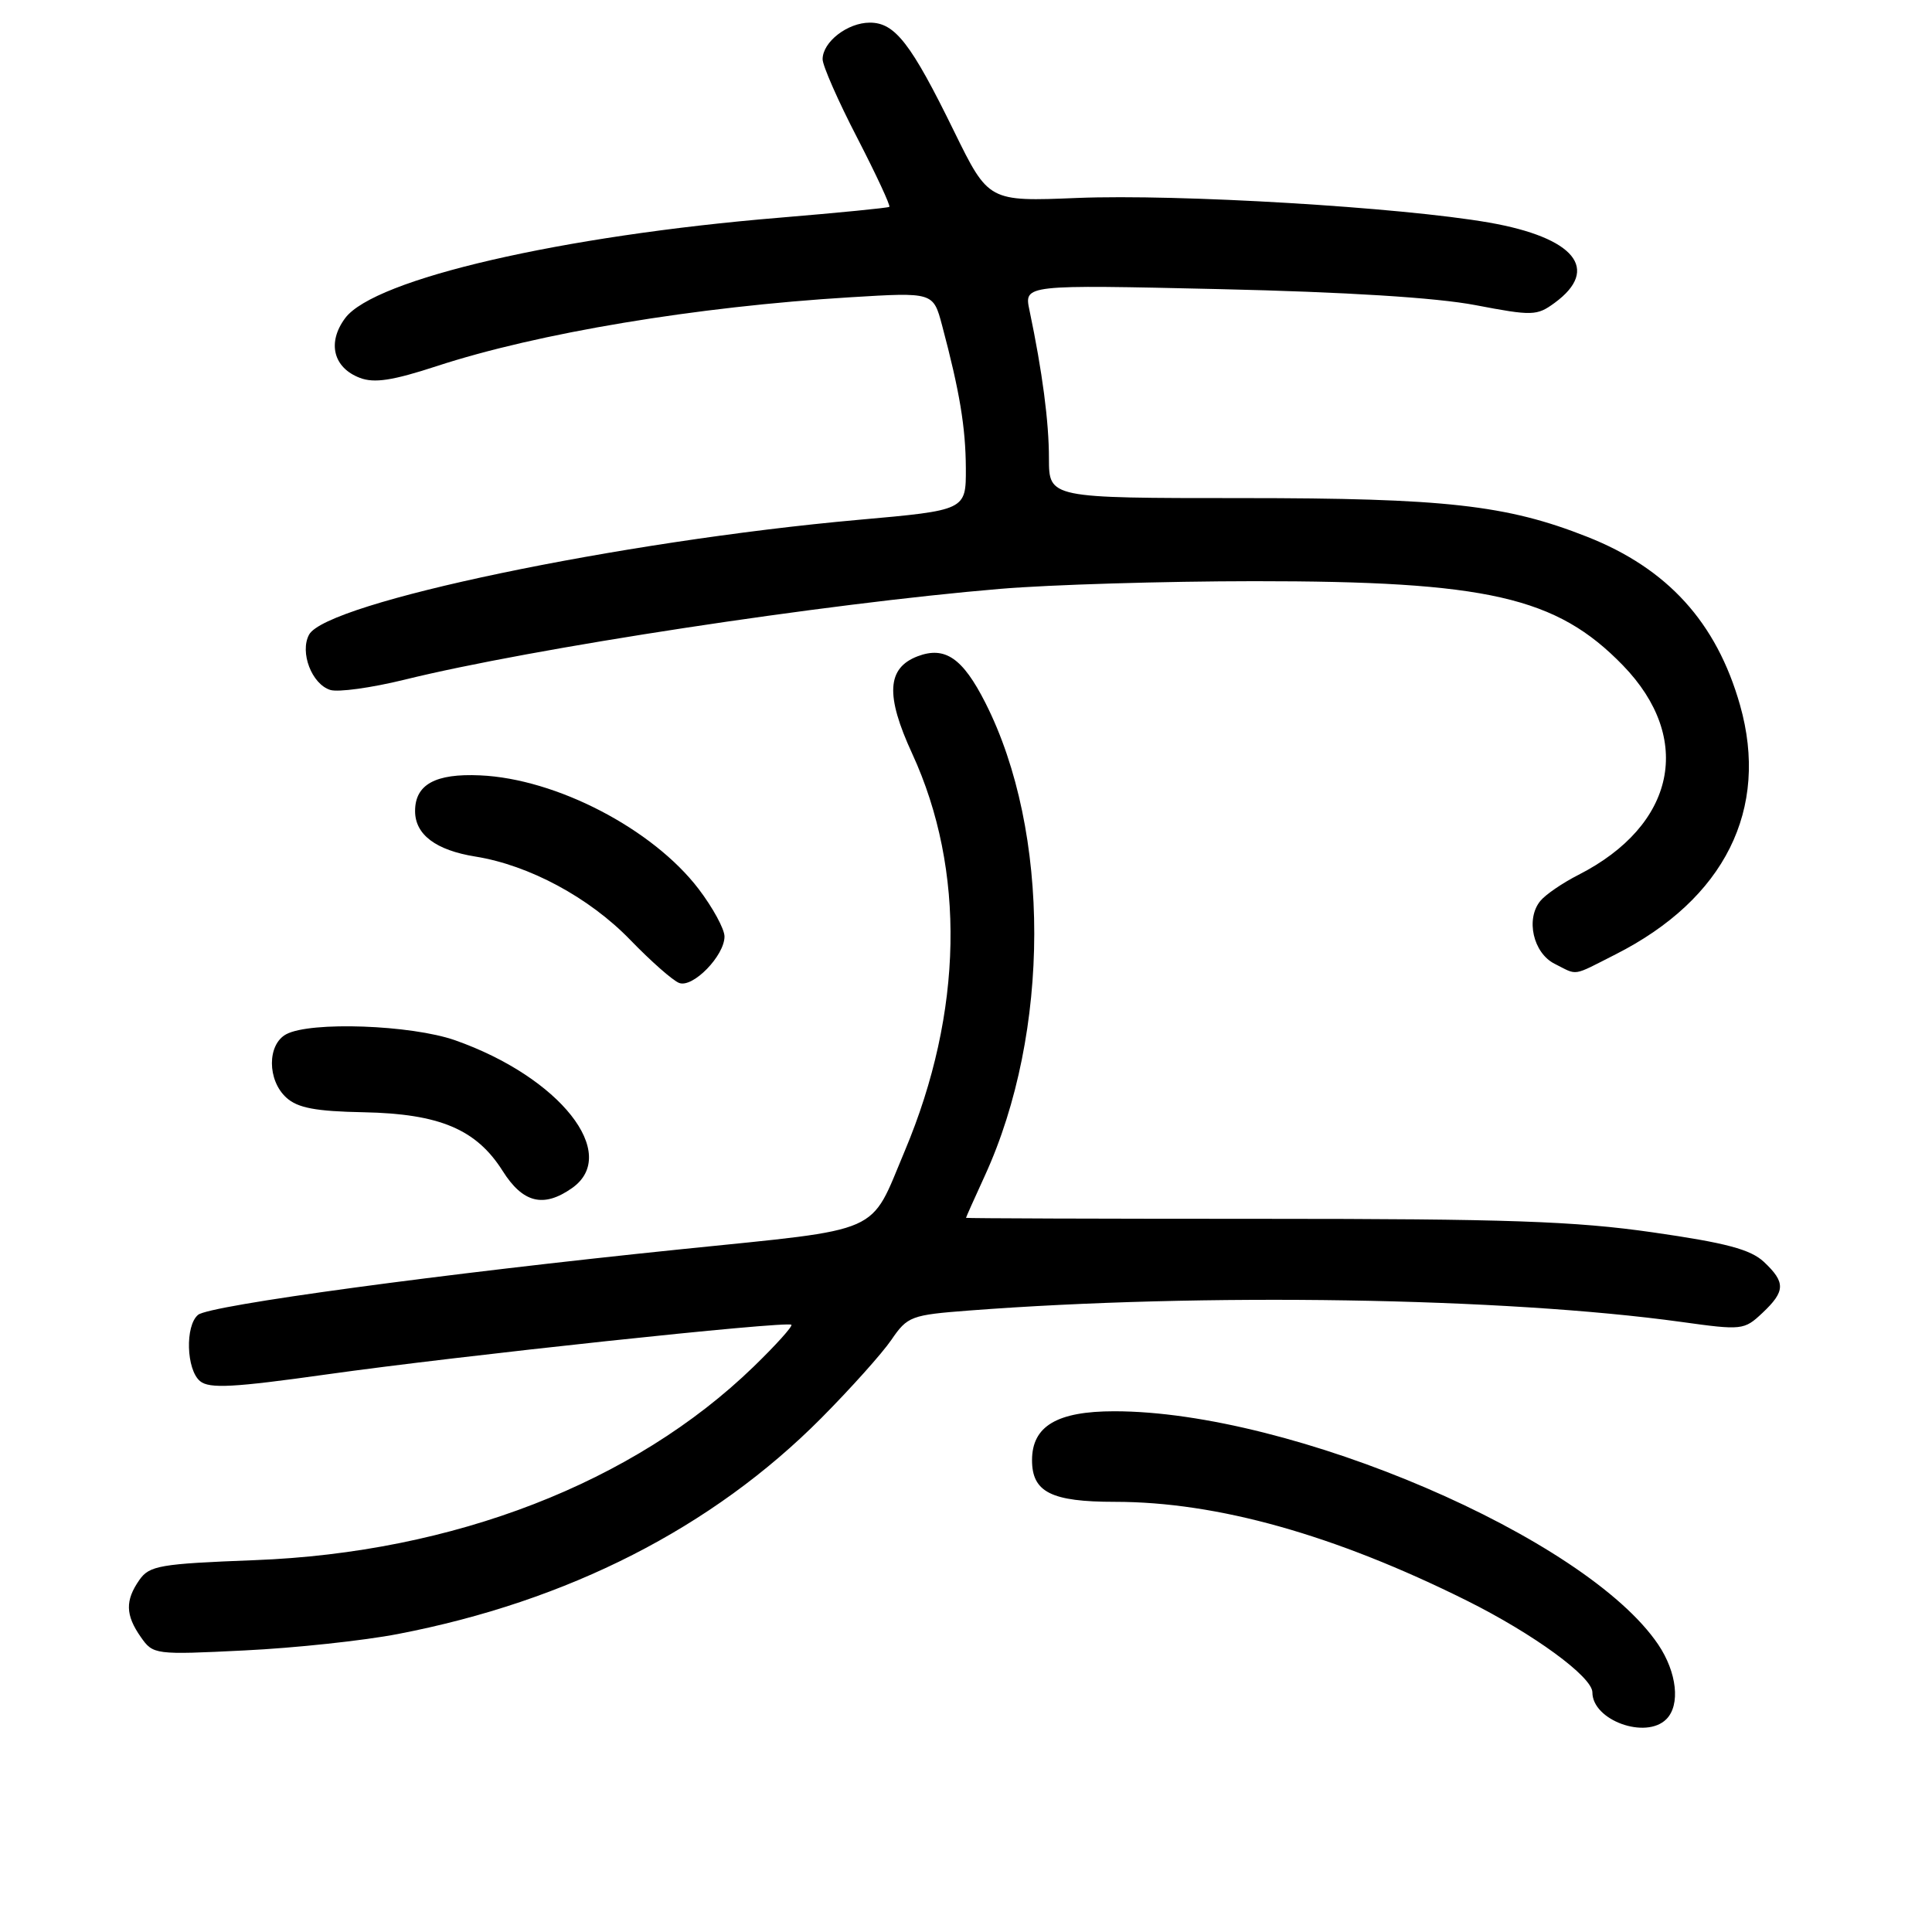 <?xml version="1.0" encoding="UTF-8" standalone="no"?>
<!DOCTYPE svg PUBLIC "-//W3C//DTD SVG 1.1//EN" "http://www.w3.org/Graphics/SVG/1.1/DTD/svg11.dtd" >
<svg xmlns="http://www.w3.org/2000/svg" xmlns:xlink="http://www.w3.org/1999/xlink" version="1.1" viewBox="0 0 256 256">
 <g >
 <path fill="currentColor"
d=" M 220.80 227.80 C 222.68 225.92 222.21 221.61 219.73 217.92 C 210.16 203.73 171.18 187.00 147.65 187.00 C 140.06 187.00 136.75 188.97 136.75 193.48 C 136.75 197.72 139.30 199.00 147.73 199.00 C 161.28 199.00 176.82 203.36 194.36 212.09 C 203.21 216.50 211.00 222.19 211.00 224.25 C 211.00 227.95 218.08 230.52 220.80 227.80 Z  M 52.75 216.51 C 75.29 212.17 94.38 202.44 108.82 187.91 C 112.70 184.00 116.88 179.34 118.11 177.54 C 120.25 174.41 120.72 174.24 128.43 173.65 C 159.39 171.29 199.38 171.93 222.77 175.16 C 230.82 176.28 231.11 176.25 233.52 173.98 C 236.58 171.10 236.62 169.93 233.73 167.21 C 231.95 165.55 228.73 164.69 218.98 163.29 C 208.68 161.81 199.65 161.50 167.25 161.50 C 145.66 161.50 128.00 161.44 128.00 161.37 C 128.00 161.30 129.12 158.78 130.50 155.78 C 139.20 136.78 139.23 110.22 130.57 93.13 C 127.56 87.19 125.22 85.59 121.59 86.96 C 117.51 88.52 117.31 92.14 120.87 99.86 C 127.97 115.28 127.62 134.12 119.89 152.50 C 115.16 163.73 117.39 162.75 90.36 165.52 C 58.47 168.79 27.79 172.95 26.25 174.22 C 24.51 175.65 24.68 181.49 26.51 183.01 C 27.74 184.03 30.95 183.85 43.26 182.12 C 60.61 179.67 104.31 175.00 104.86 175.54 C 105.06 175.73 102.81 178.23 99.86 181.09 C 83.98 196.48 60.11 205.73 33.72 206.73 C 21.18 207.21 19.80 207.45 18.47 209.35 C 16.57 212.07 16.61 214.00 18.66 216.92 C 20.29 219.25 20.51 219.28 32.41 218.69 C 39.06 218.37 48.21 217.39 52.75 216.51 Z  M 75.78 157.44 C 82.24 152.92 74.19 142.73 60.30 137.84 C 54.47 135.80 41.15 135.32 37.93 137.04 C 35.39 138.40 35.40 143.15 37.95 145.45 C 39.44 146.81 41.84 147.26 48.20 147.38 C 58.25 147.58 63.12 149.64 66.60 155.15 C 69.28 159.40 72.01 160.08 75.78 157.44 Z  M 96.00 124.09 C 96.00 123.10 94.45 120.26 92.57 117.79 C 86.49 109.83 73.70 103.18 63.61 102.74 C 57.69 102.47 55.00 103.95 55.00 107.47 C 55.00 110.59 57.75 112.66 63.00 113.50 C 70.11 114.64 78.07 118.92 83.50 124.53 C 86.25 127.37 89.17 129.95 90.00 130.25 C 91.82 130.93 96.00 126.63 96.00 124.09 Z  M 214.07 126.46 C 228.54 119.13 234.48 107.22 230.56 93.42 C 227.44 82.45 220.95 75.32 210.29 71.12 C 199.64 66.91 191.45 66.00 164.54 66.00 C 139.00 66.00 139.00 66.00 138.99 60.75 C 138.99 55.87 138.12 49.26 136.41 41.11 C 135.69 37.72 135.69 37.72 161.60 38.31 C 178.35 38.69 190.32 39.44 195.50 40.43 C 203.05 41.87 203.64 41.86 206.00 40.13 C 212.09 35.67 208.66 31.48 197.30 29.49 C 185.57 27.45 156.14 25.69 142.74 26.23 C 130.99 26.71 130.99 26.71 126.43 17.42 C 120.71 5.73 118.59 3.00 115.26 3.00 C 112.30 3.00 109.00 5.56 109.00 7.85 C 109.00 8.70 111.06 13.39 113.59 18.27 C 116.11 23.16 118.02 27.27 117.84 27.41 C 117.65 27.55 111.14 28.19 103.36 28.84 C 74.45 31.23 49.61 36.96 45.74 42.15 C 43.33 45.38 44.15 48.73 47.69 50.07 C 49.60 50.80 52.04 50.42 57.85 48.52 C 71.29 44.12 92.25 40.63 112.67 39.39 C 123.66 38.72 123.66 38.72 124.83 43.11 C 127.17 51.91 127.95 56.61 127.98 62.05 C 128.00 67.61 128.00 67.61 113.75 68.88 C 82.16 71.71 43.23 79.84 40.95 84.10 C 39.70 86.44 41.31 90.65 43.76 91.42 C 44.80 91.75 49.21 91.14 53.57 90.07 C 70.51 85.89 109.28 79.98 132.50 78.03 C 139.10 77.47 154.25 77.02 166.16 77.01 C 197.08 77.00 206.23 79.08 215.04 88.16 C 224.46 97.87 222.03 109.35 209.16 115.92 C 207.07 116.98 204.80 118.53 204.11 119.37 C 202.13 121.76 203.15 126.28 206.00 127.71 C 209.12 129.28 208.23 129.42 214.07 126.46 Z "/>
</g>
</svg>
